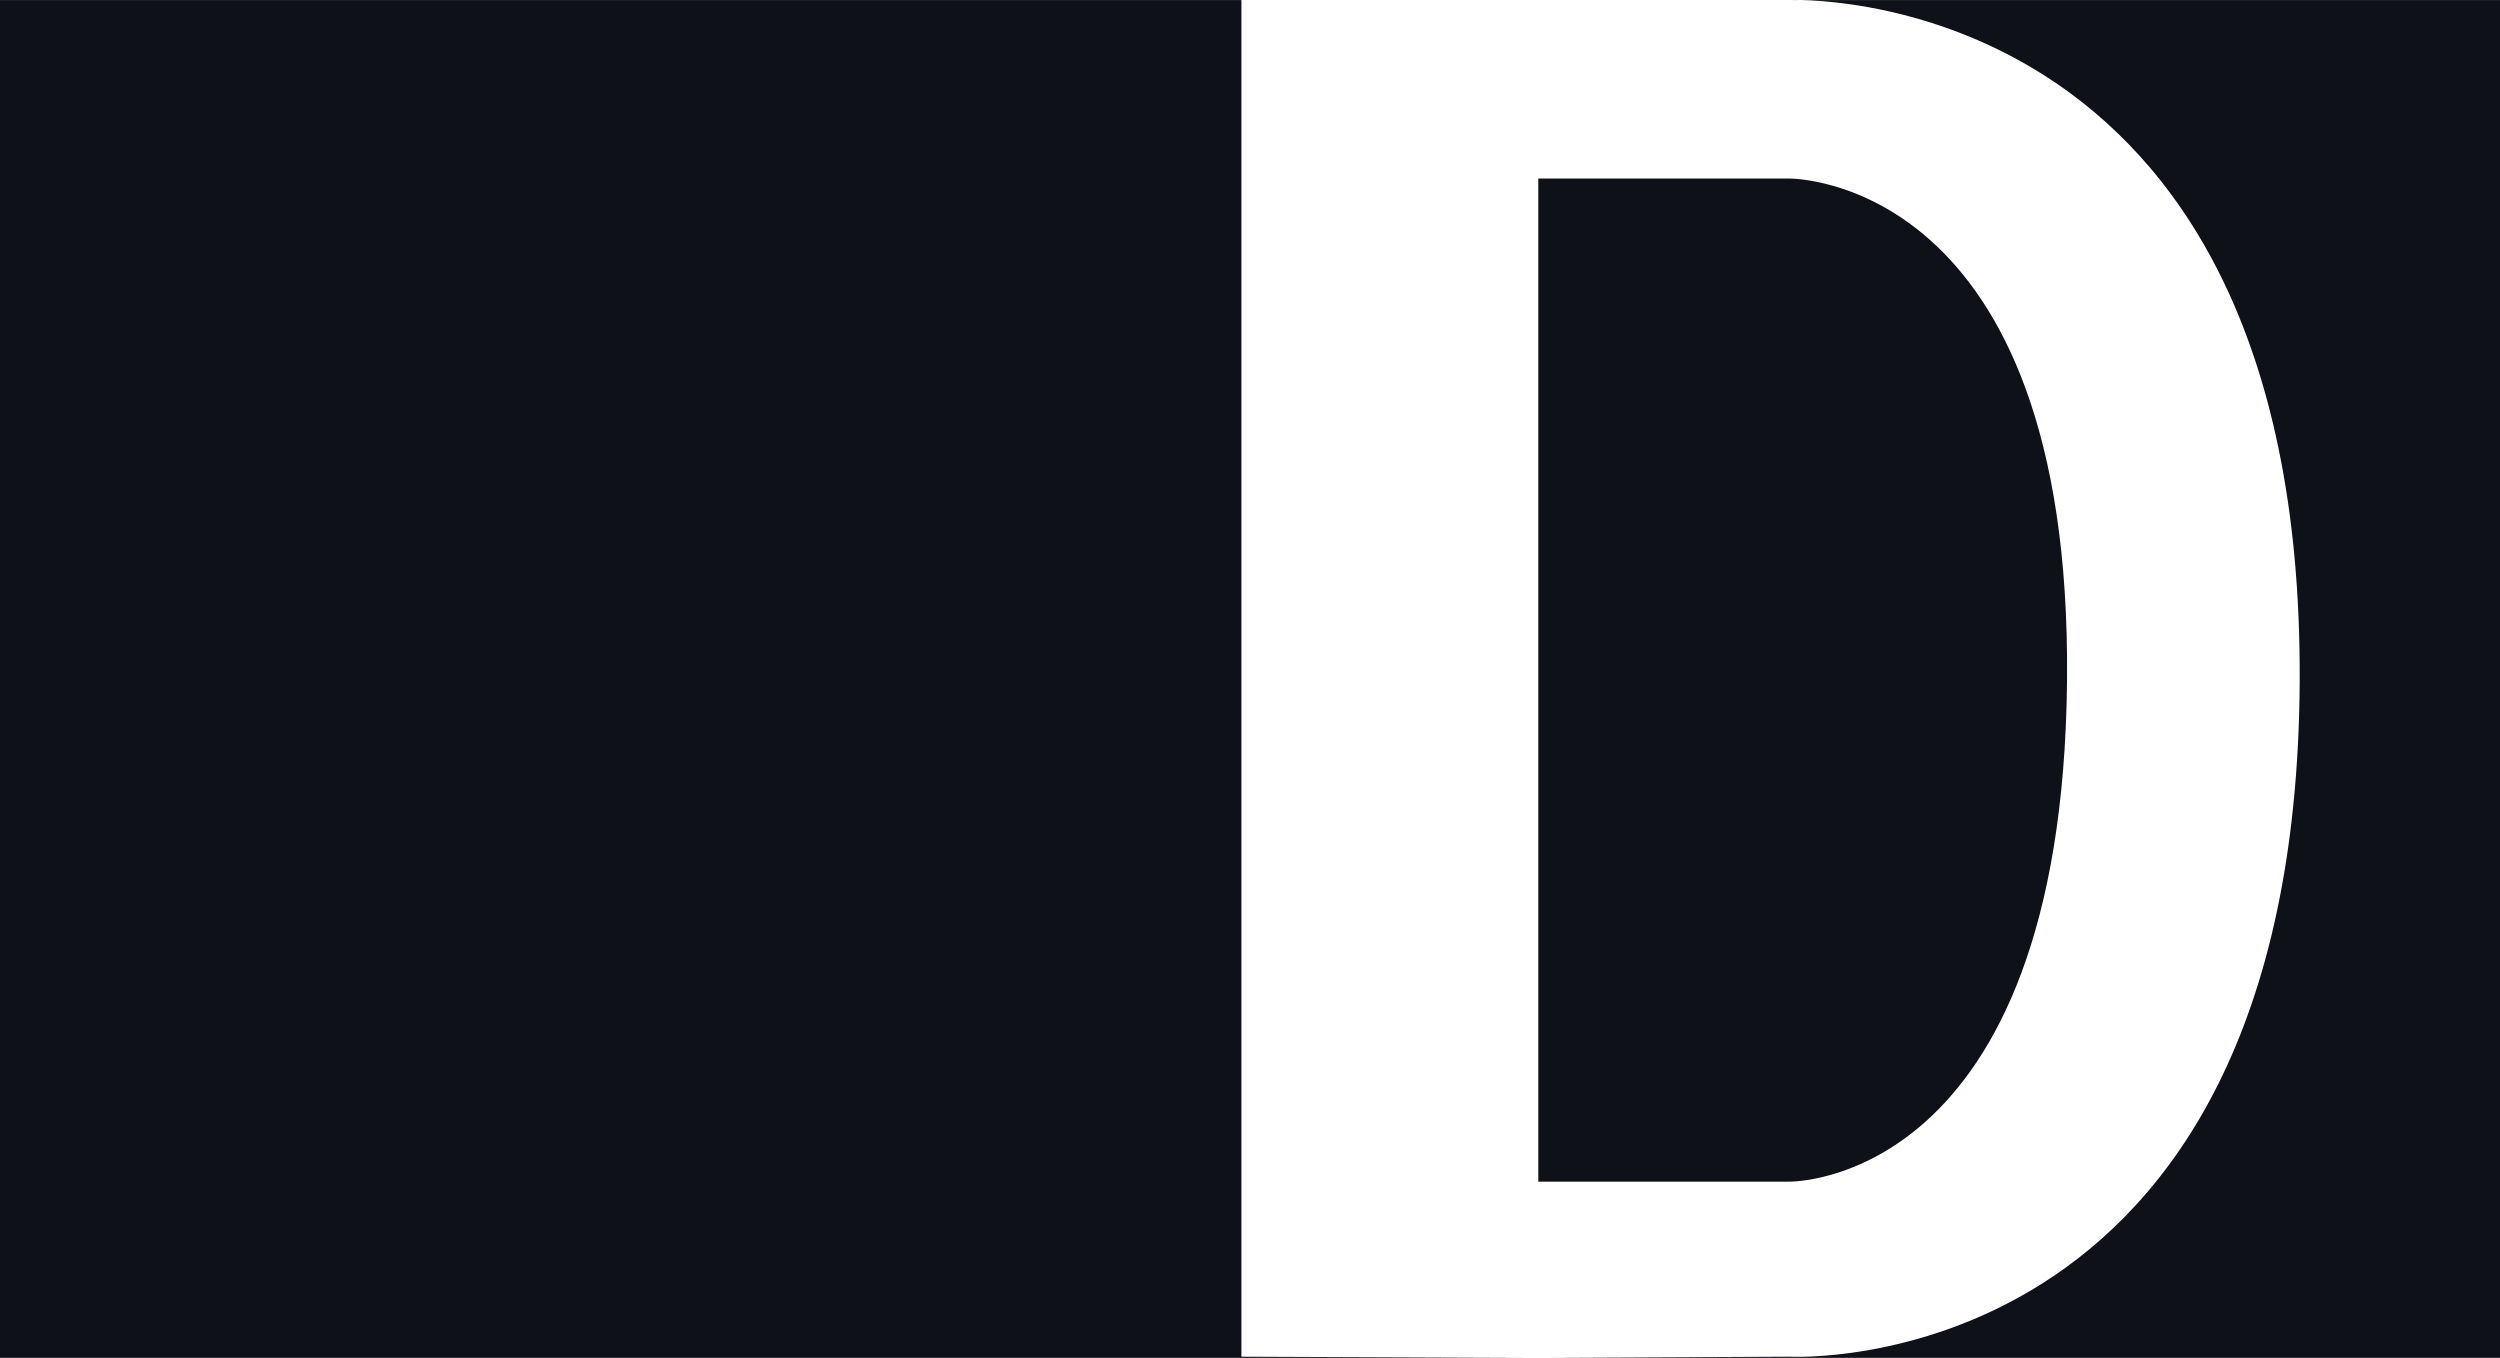<svg xmlns="http://www.w3.org/2000/svg" width="1794.795" height="974.859" viewBox="0 0 1794.795 974.859"><path d="M0-1.191H891.236v973.92l213.133.872V126.932h180.161s202.986-2.681,199.429,360.57-199.429,359.562-199.429,359.562H1104.368V973.6l180.161-.872s364.023,20.456,366.459-485.227S1284.529-1.191,1284.529-1.191h510.266V973.6H0Z" transform="translate(0 1.259)" fill="#0f1119"/></svg>